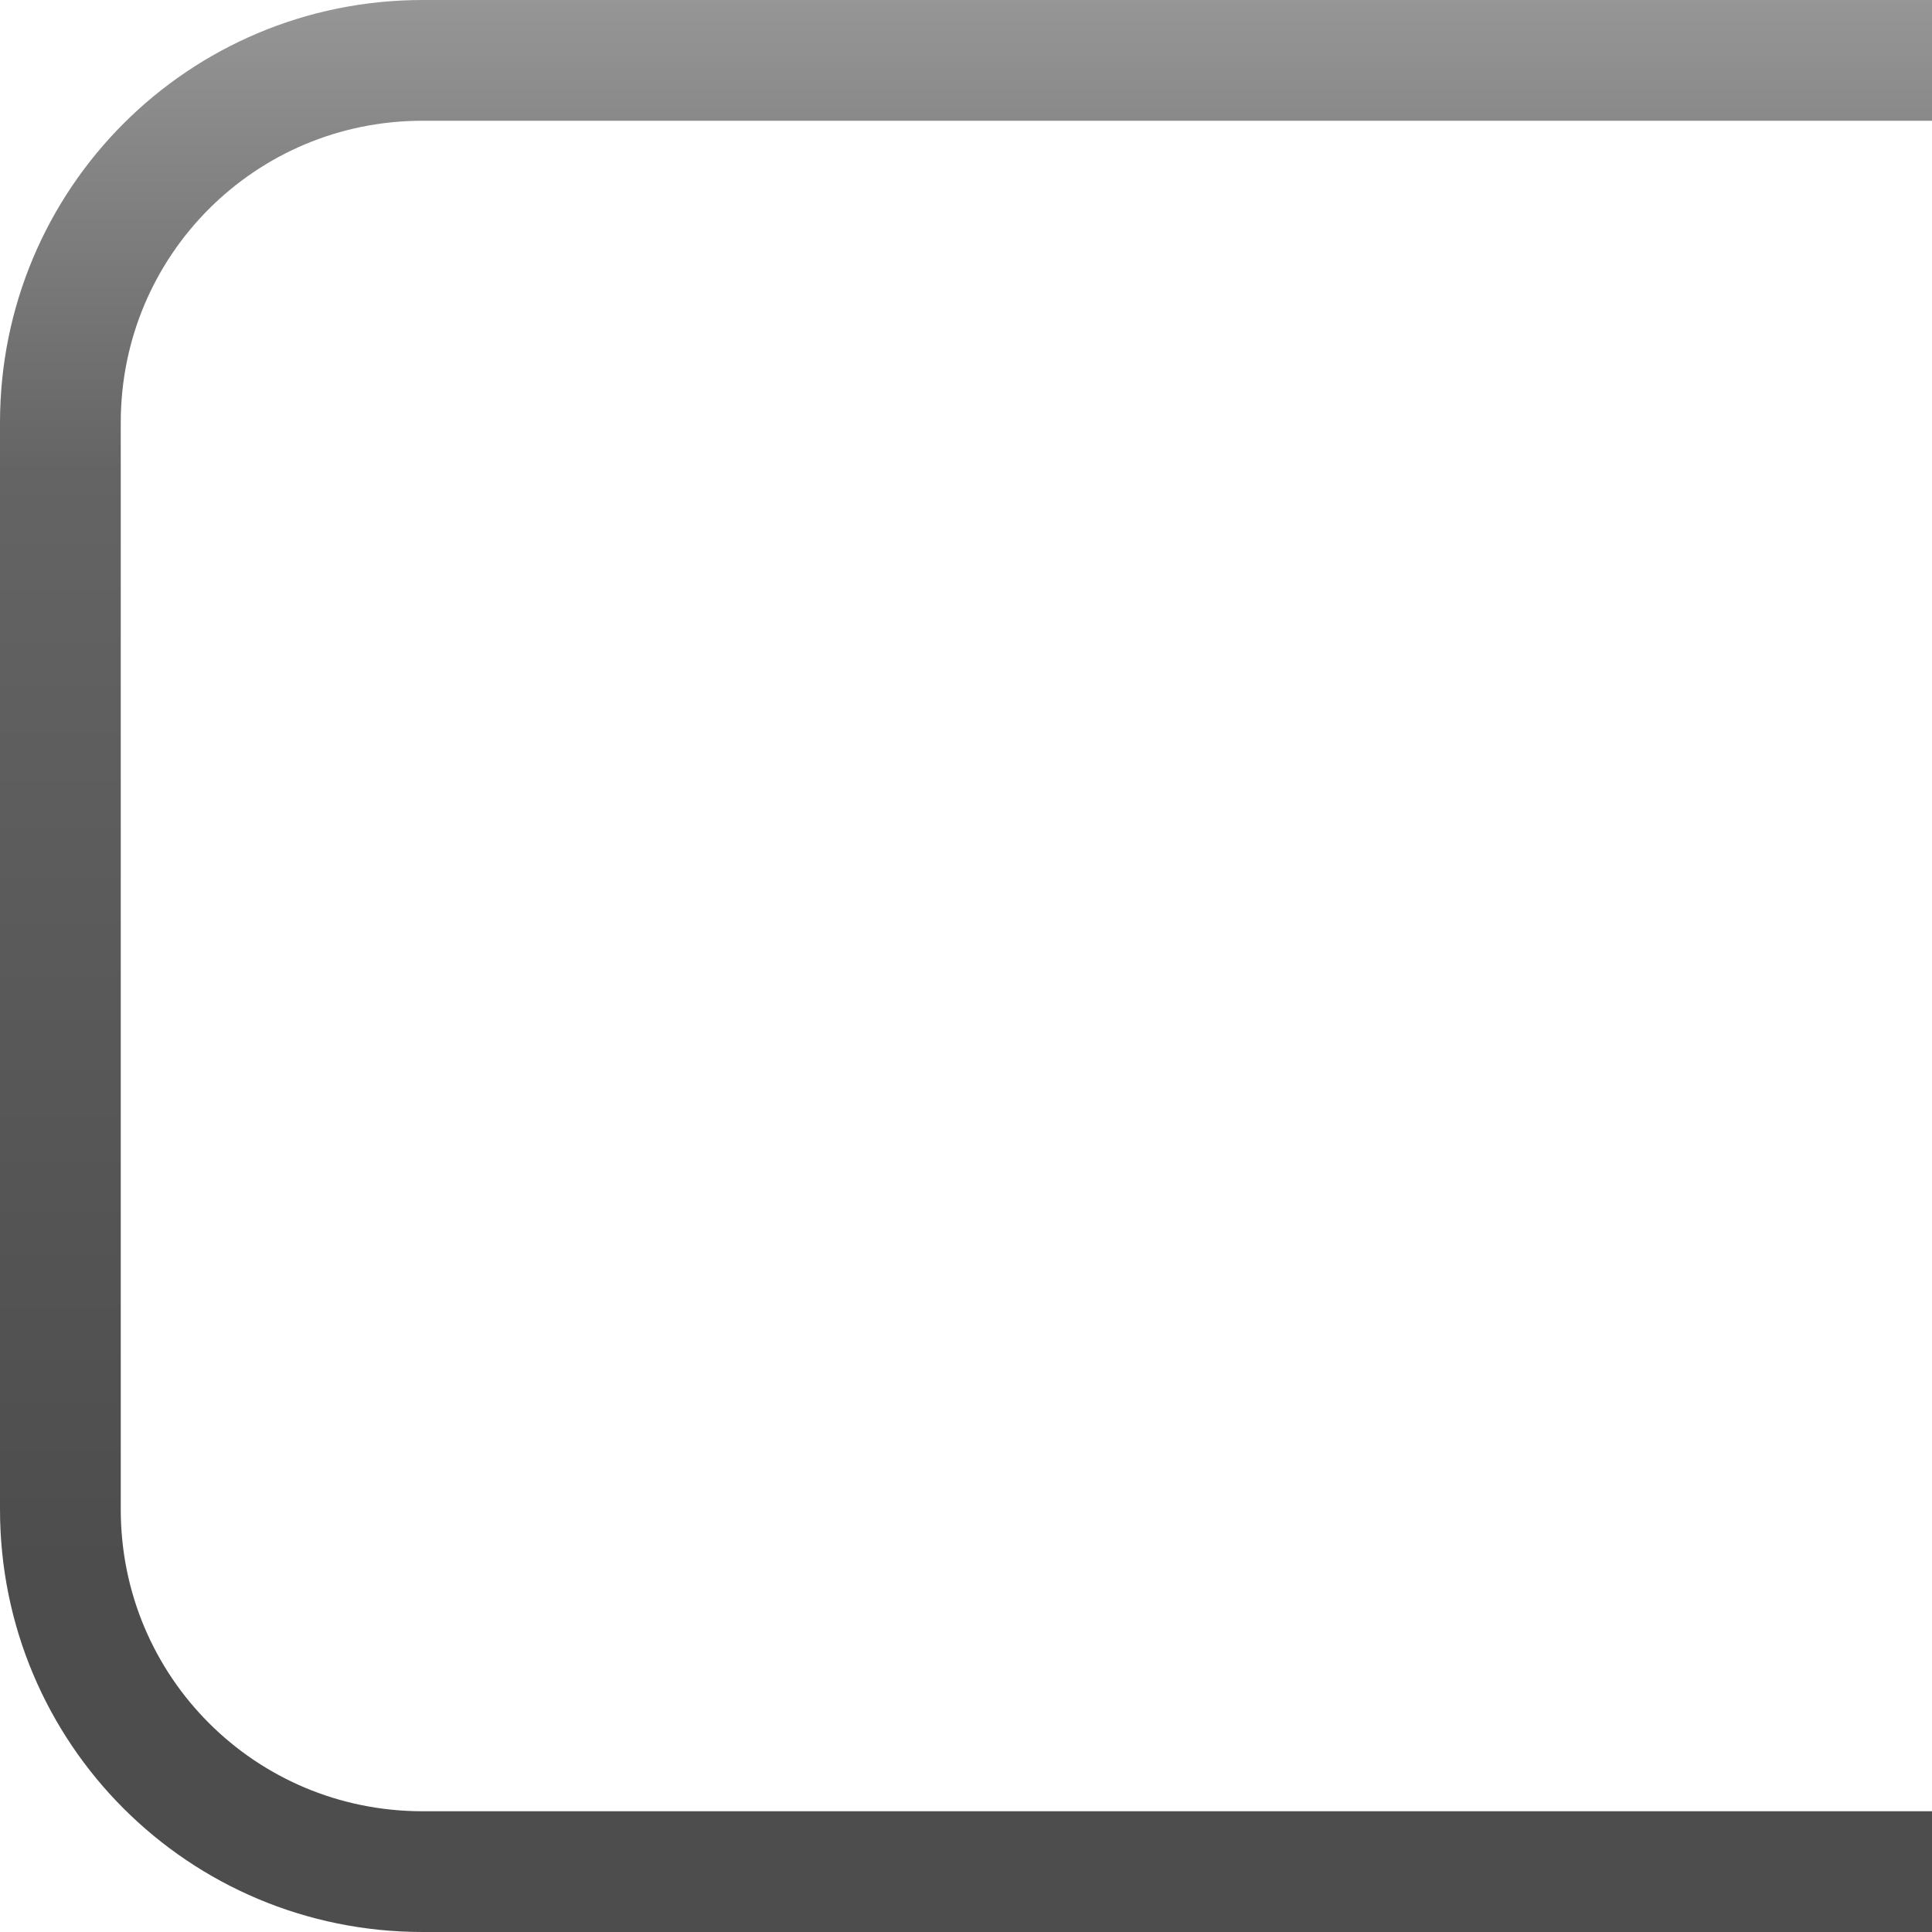 <?xml version="1.0" encoding="UTF-8" standalone="no"?>
<!-- Created with Inkscape (http://www.inkscape.org/) -->

<svg
   xmlns:dc="http://purl.org/dc/elements/1.1/"
   xmlns:cc="http://creativecommons.org/ns#"
   xmlns:rdf="http://www.w3.org/1999/02/22-rdf-syntax-ns#"
   xmlns:svg="http://www.w3.org/2000/svg"
   xmlns="http://www.w3.org/2000/svg"
   xmlns:xlink="http://www.w3.org/1999/xlink"
   xmlns:sodipodi="http://sodipodi.sourceforge.net/DTD/sodipodi-0.dtd"
   xmlns:inkscape="http://www.inkscape.org/namespaces/inkscape"
   width="16px"
   height="16px"
   id="svg33222"
   version="1.1"
   inkscape:version="0.48.4 r9939"
   sodipodi:docname="tab-left-active-border.svg">
  <defs
     id="defs33224">
    <linearGradient
       id="linearGradient7928">
      <stop
         style="stop-color:#4d4d4d;stop-opacity:1;"
         offset="0"
         id="stop7930" />
      <stop
         id="stop3756"
         offset="0.7"
         style="stop-color:#646464;stop-opacity:1;" />
      <stop
         style="stop-color:#969696;stop-opacity:1;"
         offset="1"
         id="stop7932" />
    </linearGradient>
    <linearGradient
       inkscape:collect="always"
       xlink:href="#linearGradient7928"
       id="linearGradient7934"
       x1="-6.0000825e-06"
       y1="3"
       x2="-0"
       y2="16"
       gradientUnits="userSpaceOnUse"
       gradientTransform="matrix(1,0,0,-1,6e-6,16)" />
  </defs>
  <sodipodi:namedview
     id="base"
     pagecolor="#ffffff"
     bordercolor="#666666"
     borderopacity="1.0"
     inkscape:pageopacity="0.0"
     inkscape:pageshadow="2"
     inkscape:zoom="22.172911"
     inkscape:cx="6.275014"
     inkscape:cy="8.1213976"
     inkscape:current-layer="layer1"
     showgrid="true"
     inkscape:grid-bbox="true"
     inkscape:document-units="px"
     inkscape:window-width="849"
     inkscape:window-height="744"
     inkscape:window-x="242"
     inkscape:window-y="148"
     inkscape:window-maximized="0"
     inkscape:snap-bbox="true"
     inkscape:bbox-paths="true"
     inkscape:bbox-nodes="true"
     inkscape:snap-bbox-edge-midpoints="true"
     inkscape:snap-bbox-midpoints="true"
     inkscape:object-paths="true">
    <inkscape:grid
       type="xygrid"
       id="grid2988"
       empspacing="5"
       visible="true"
       enabled="true"
       snapvisiblegridlinesonly="true" />
  </sodipodi:namedview>
  <g
     id="layer1"
     inkscape:label="Layer 1"
     inkscape:groupmode="layer">
    <path
       style="color:#000000;fill:none;stroke:url(#linearGradient7934);stroke-width:1;stroke-miterlimit:4;stroke-opacity:1;stroke-dasharray:none;marker:none;visibility:visible;display:inline;overflow:visible;enable-background:accumulate"
       d="m 3.5,15.5 14.4,0 c 1.662,0 3,-1.338 3,-3 l 0,-9 c 0,-1.662 -1.338,-3 -3,-3 l -14.4,0 c -1.662,0 -3,1.338 -3,3 l 0,9 c 0,1.662 1.338,3 3,3 z"
       id="rect17861"
       inkscape:connector-curvature="0"
       sodipodi:nodetypes="sssssssss" />
  </g>
</svg>

